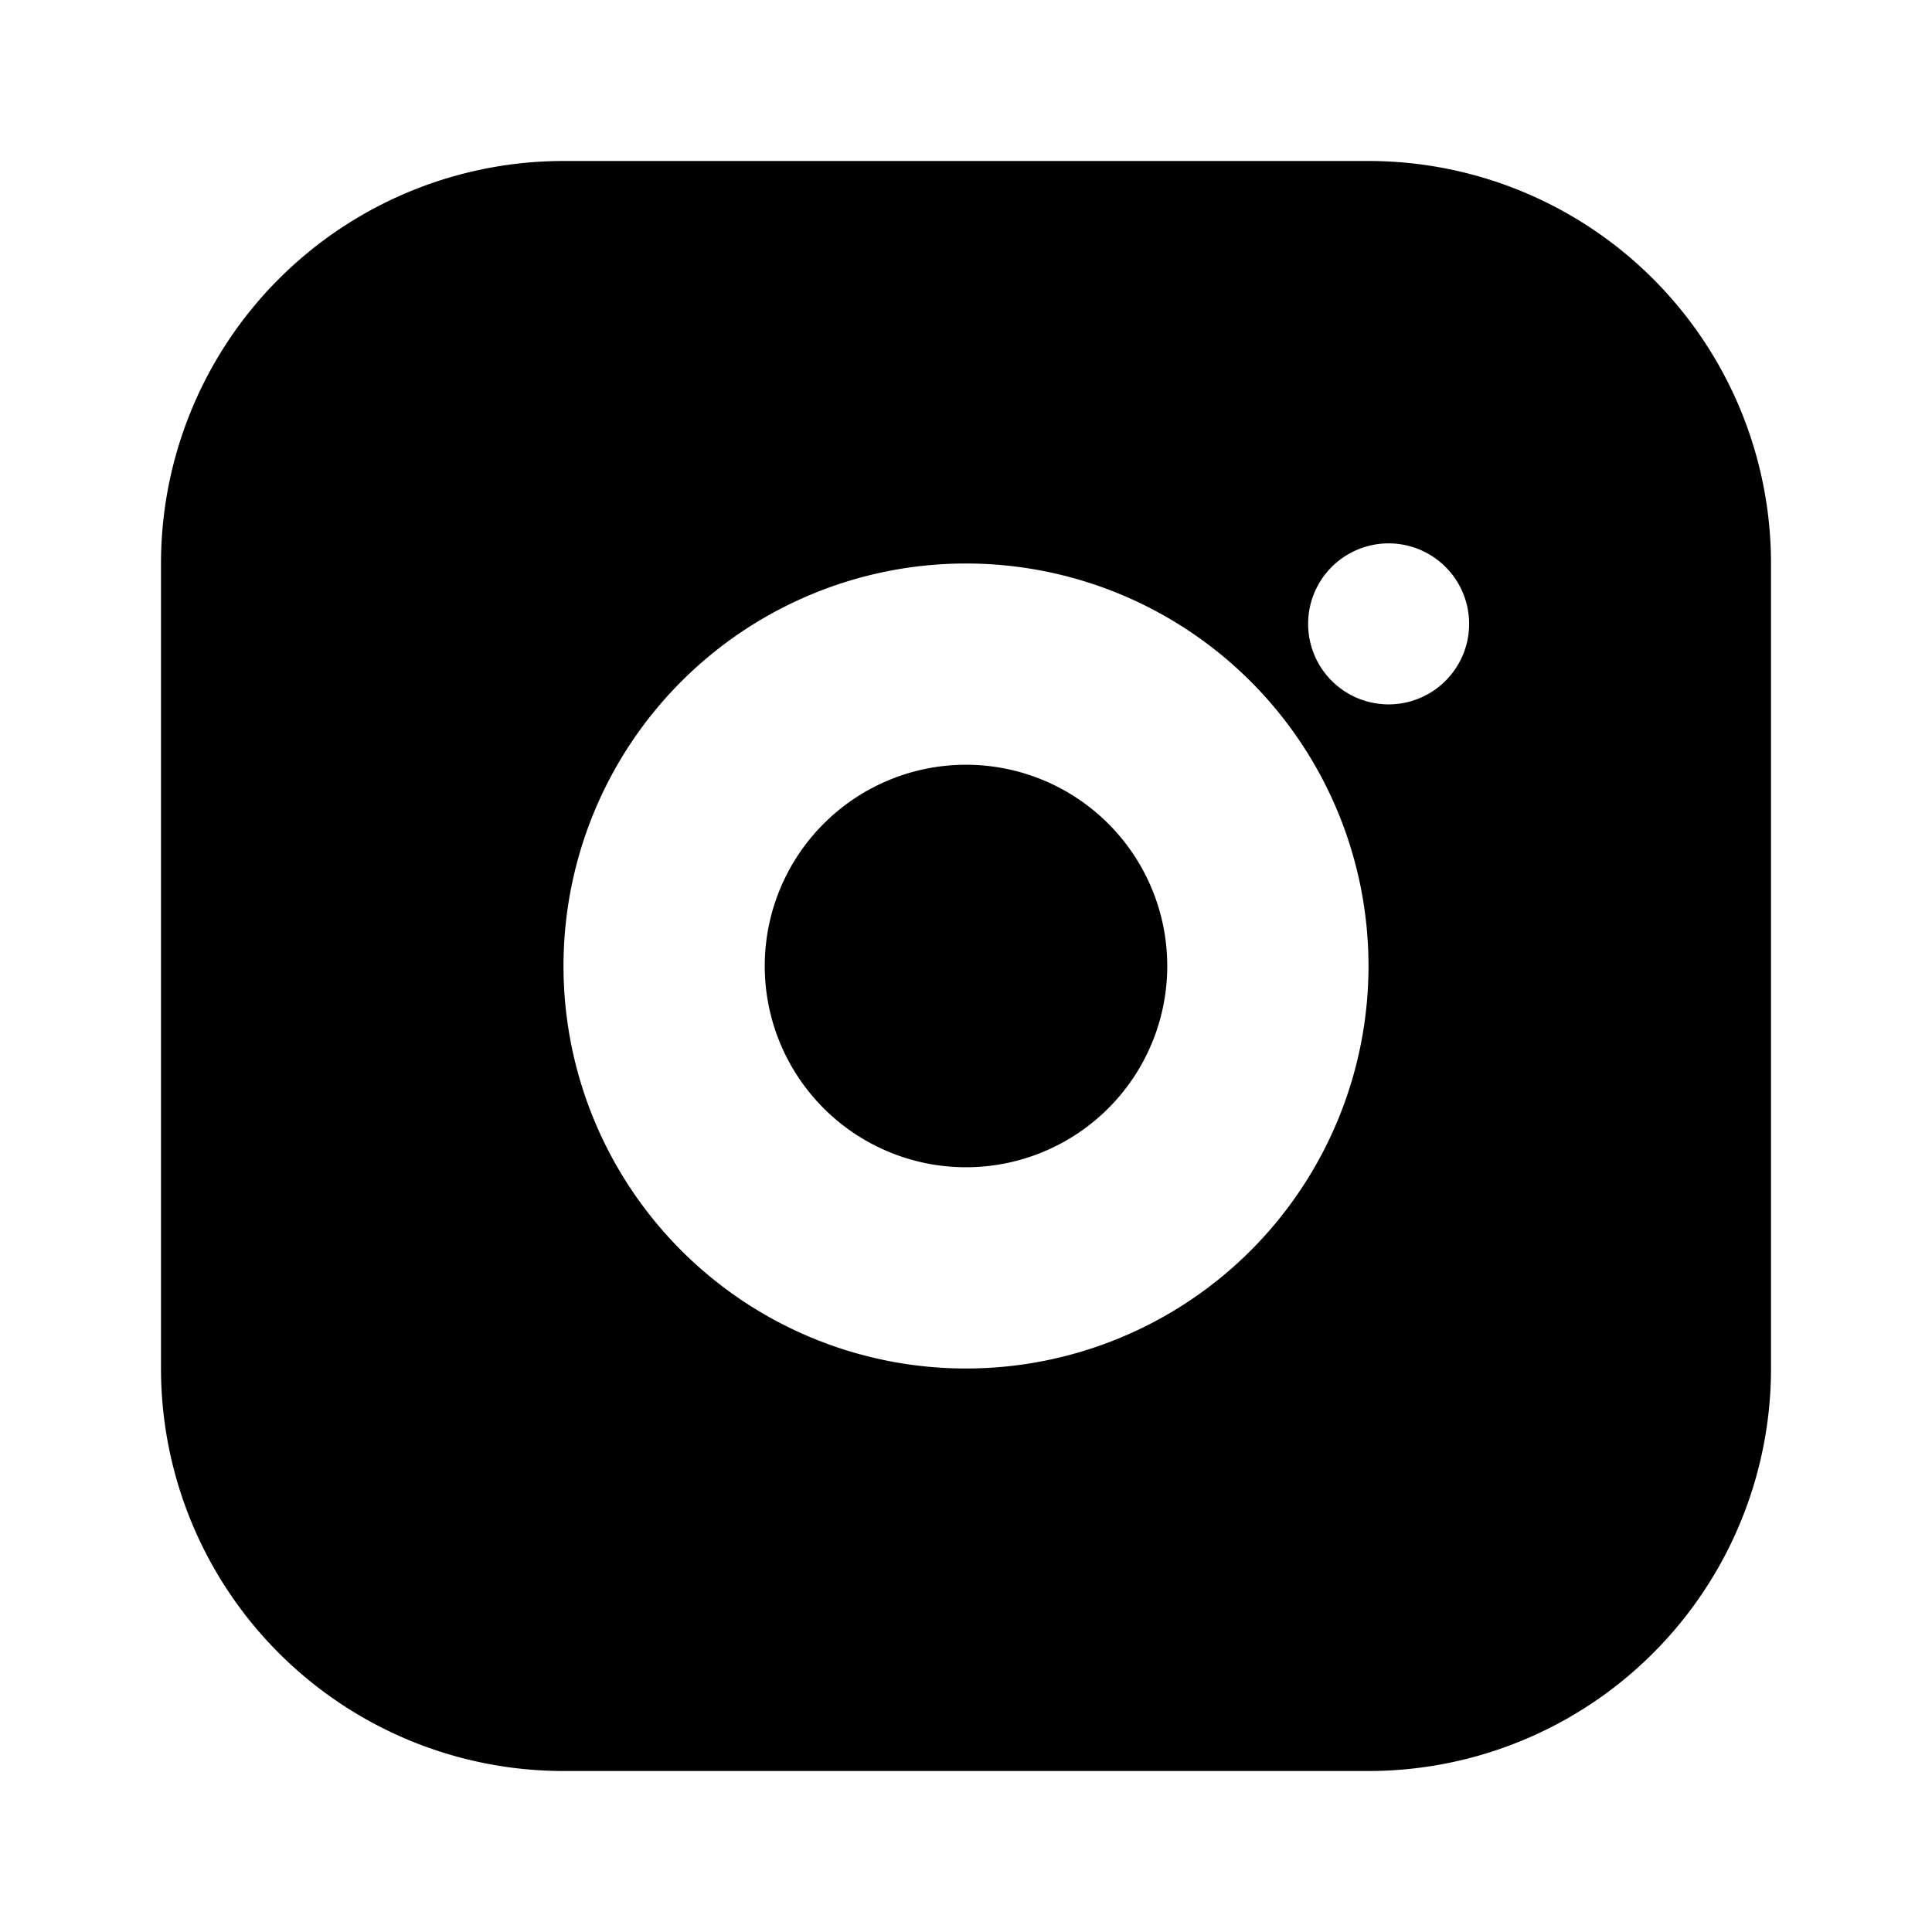 <svg xmlns='http://www.w3.org/2000/svg' viewBox='0 0 24 24' fill='currentColor'><path d='M7 2h10a5 5 0 0 1 5 5v10a5 5 0 0 1-5 5H7a5 5 0 0 1-5-5V7a5 5 0 0 1 5-5Zm5 5a5 5 0 1 0 0 10 5 5 0 0 0 0-10Zm0 2.5a2.5 2.5 0 1 1 0 5 2.5 2.5 0 0 1 0-5Zm5.25-.75a1 1 0 1 0 0-2 1 1 0 0 0 0 2Z'/></svg>